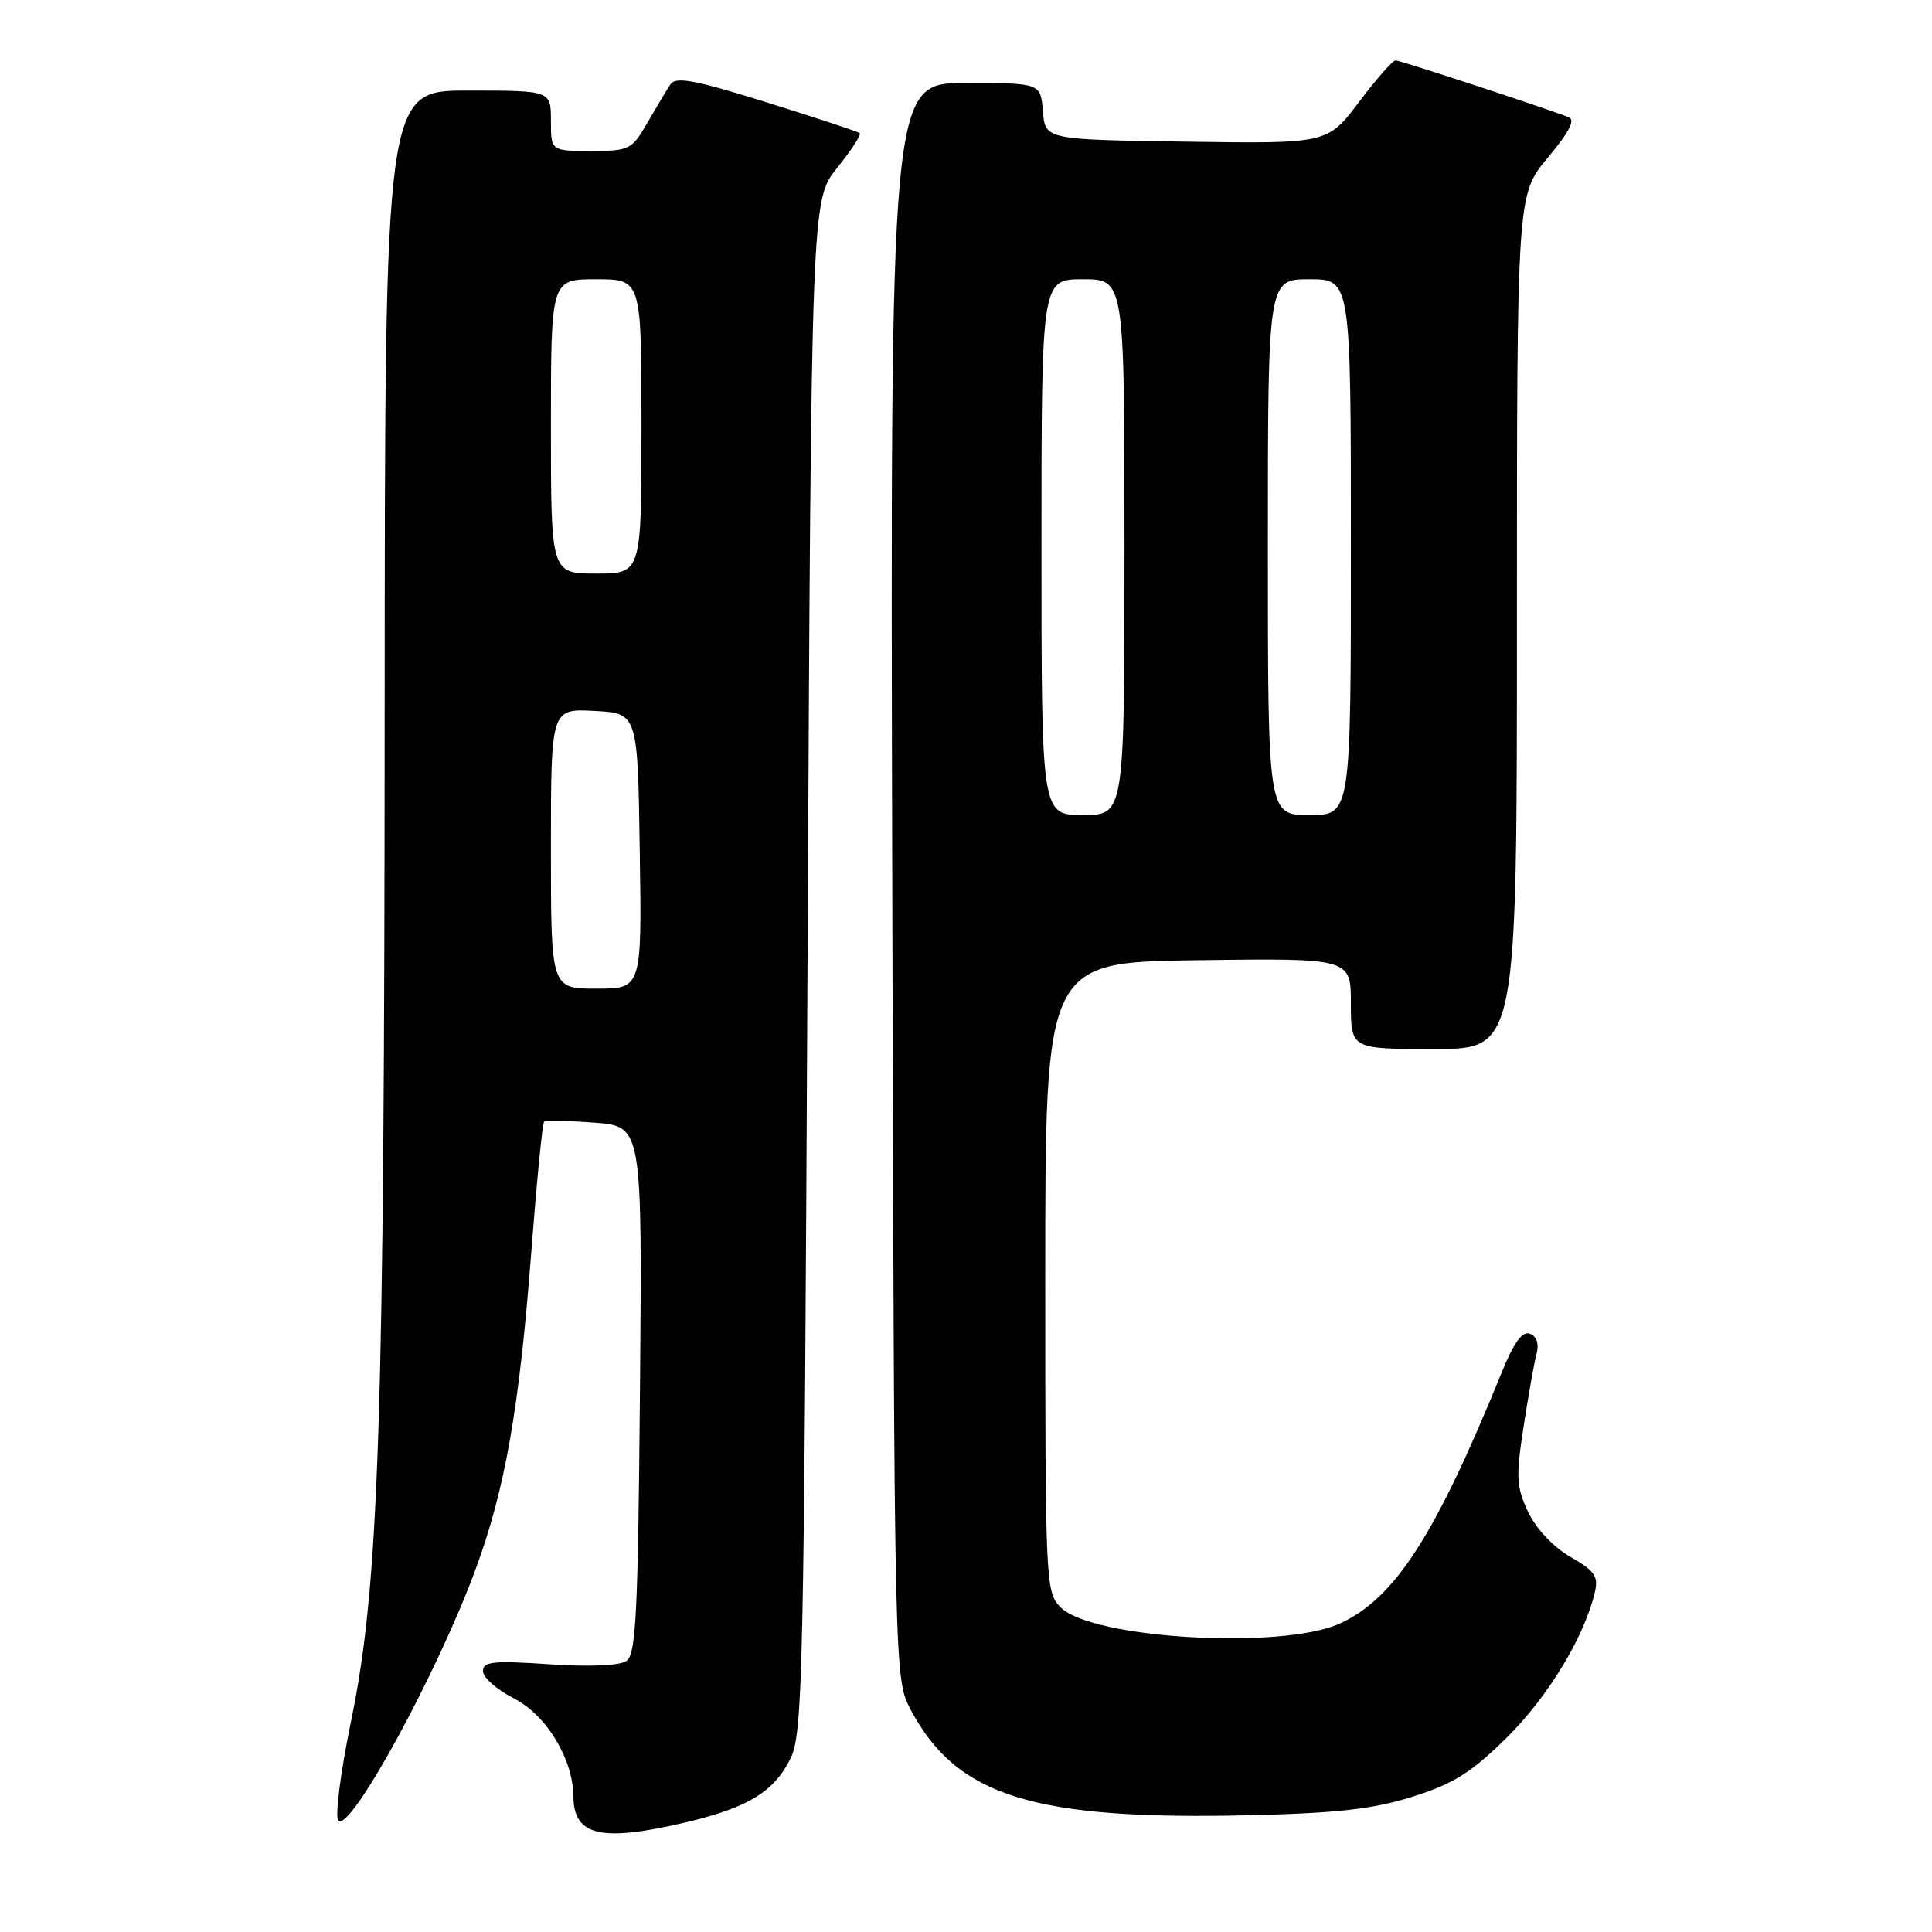 <?xml version="1.0" encoding="UTF-8" standalone="no"?>
<!DOCTYPE svg PUBLIC "-//W3C//DTD SVG 1.1//EN" "http://www.w3.org/Graphics/SVG/1.1/DTD/svg11.dtd" >
<svg xmlns="http://www.w3.org/2000/svg" xmlns:xlink="http://www.w3.org/1999/xlink" version="1.1" viewBox="0 0 256 256">
 <g >
 <path fill="currentColor"
d=" M 90.88 241.47 C 99.09 239.53 102.55 237.43 104.73 233.04 C 106.38 229.75 106.53 222.42 107.00 128.00 C 107.50 26.50 107.50 26.50 110.92 22.25 C 112.80 19.91 114.15 17.84 113.92 17.64 C 113.69 17.44 108.15 15.61 101.61 13.57 C 92.07 10.59 89.54 10.11 88.83 11.18 C 88.35 11.90 86.98 14.19 85.79 16.25 C 83.72 19.84 83.41 20.00 78.32 20.00 C 73.00 20.00 73.00 20.00 73.00 16.00 C 73.00 12.00 73.00 12.00 62.00 12.00 C 51.00 12.00 51.00 12.00 50.97 93.75 C 50.94 188.66 50.24 209.98 46.54 227.94 C 45.10 234.93 44.36 240.76 44.84 241.24 C 46.42 242.82 57.94 221.73 63.01 207.96 C 66.92 197.37 68.80 186.67 70.38 166.15 C 71.10 156.71 71.87 148.82 72.10 148.63 C 72.32 148.44 75.33 148.50 78.80 148.76 C 85.10 149.25 85.10 149.25 84.80 184.16 C 84.54 213.85 84.28 219.23 83.00 220.09 C 82.09 220.71 78.07 220.88 72.75 220.52 C 65.34 220.02 64.00 220.16 64.00 221.44 C 64.00 222.28 65.83 223.89 68.08 225.04 C 72.40 227.24 75.94 233.07 75.98 238.05 C 76.02 243.28 79.65 244.11 90.88 241.47 Z  M 187.18 238.07 C 192.62 236.35 194.95 234.89 199.68 230.21 C 205.11 224.85 209.93 216.90 211.32 211.00 C 211.82 208.88 211.33 208.16 208.09 206.30 C 205.83 204.99 203.55 202.58 202.49 200.35 C 200.92 197.02 200.85 195.74 201.88 189.05 C 202.52 184.90 203.29 180.55 203.60 179.39 C 203.95 178.06 203.63 177.07 202.73 176.73 C 201.72 176.34 200.61 177.85 198.99 181.84 C 190.19 203.49 184.81 211.82 177.51 215.14 C 169.85 218.61 144.71 217.15 140.55 212.99 C 138.55 211.00 138.50 209.93 138.50 169.22 C 138.50 127.50 138.50 127.50 158.75 127.23 C 179.00 126.96 179.00 126.96 179.00 132.98 C 179.00 139.00 179.00 139.00 190.00 139.00 C 201.00 139.00 201.00 139.00 201.00 82.39 C 201.00 25.78 201.00 25.78 205.09 20.89 C 207.96 17.46 208.78 15.86 207.84 15.51 C 203.66 13.95 185.50 8.00 184.92 8.00 C 184.55 8.00 182.36 10.48 180.07 13.52 C 175.90 19.04 175.90 19.04 157.20 18.77 C 138.50 18.50 138.50 18.50 138.19 14.75 C 137.88 11.00 137.88 11.00 127.92 11.00 C 117.96 11.00 117.96 11.00 118.23 116.75 C 118.50 222.50 118.50 222.50 120.71 226.62 C 126.81 238.04 136.96 241.19 165.50 240.53 C 177.26 240.25 181.94 239.72 187.18 238.07 Z  M 73.00 112.45 C 73.00 93.90 73.00 93.90 78.75 94.20 C 84.50 94.50 84.50 94.50 84.77 112.75 C 85.05 131.00 85.05 131.00 79.02 131.00 C 73.00 131.00 73.00 131.00 73.00 112.45 Z  M 73.00 56.50 C 73.00 37.00 73.00 37.00 79.00 37.00 C 85.00 37.00 85.00 37.00 85.00 56.50 C 85.00 76.00 85.00 76.00 79.00 76.00 C 73.00 76.00 73.00 76.00 73.00 56.50 Z  M 138.00 72.50 C 138.00 37.00 138.00 37.00 143.50 37.00 C 149.00 37.00 149.00 37.00 149.00 72.50 C 149.00 108.00 149.00 108.00 143.50 108.00 C 138.00 108.00 138.00 108.00 138.00 72.50 Z  M 168.00 72.50 C 168.00 37.00 168.00 37.00 173.50 37.00 C 179.00 37.00 179.00 37.00 179.00 72.50 C 179.00 108.00 179.00 108.00 173.50 108.00 C 168.00 108.00 168.00 108.00 168.00 72.50 Z "/>
</g>
</svg>